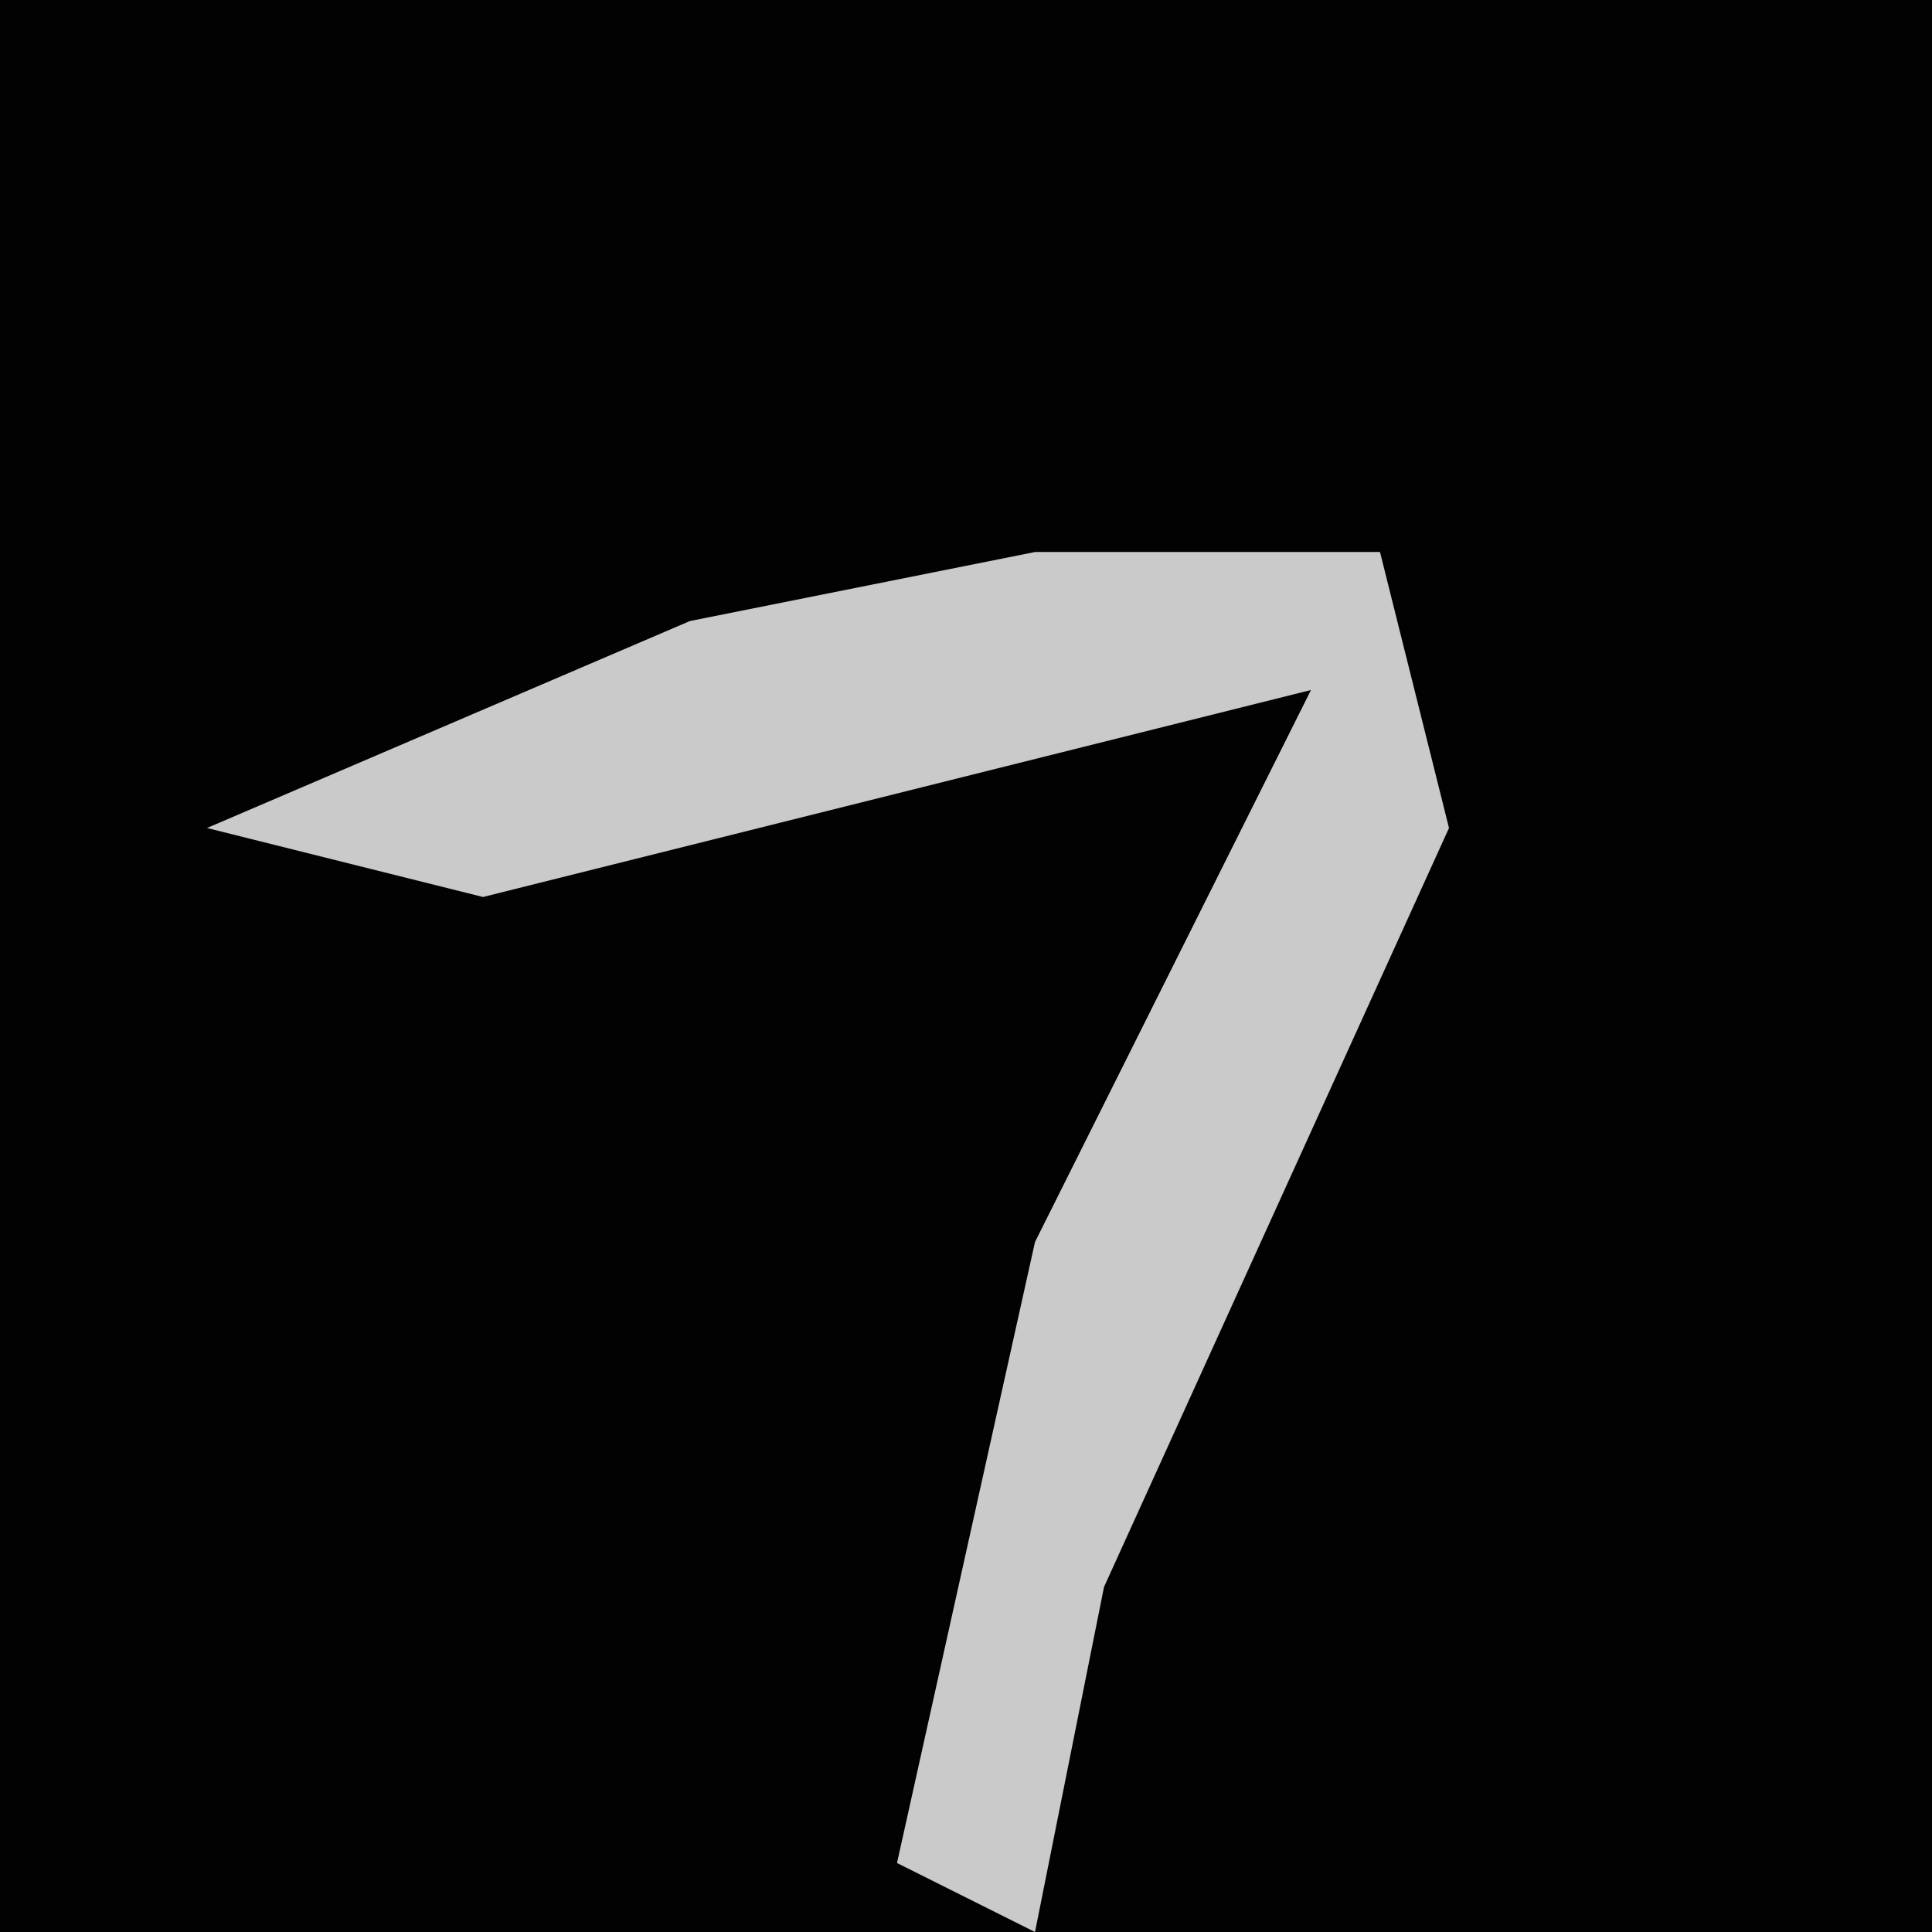 <?xml version="1.0" encoding="UTF-8"?>
<svg version="1.1" xmlns="http://www.w3.org/2000/svg" width="28" height="28">
<path d="M0,0 L28,0 L28,28 L0,28 Z " fill="#020202" transform="translate(0,0)"/>
<path d="M0,0 L5,0 L6,4 L1,15 L0,20 L-2,19 L0,10 L4,2 L-8,5 L-12,4 L-5,1 Z " fill="#CACACA" transform="translate(15,8)"/>
</svg>
